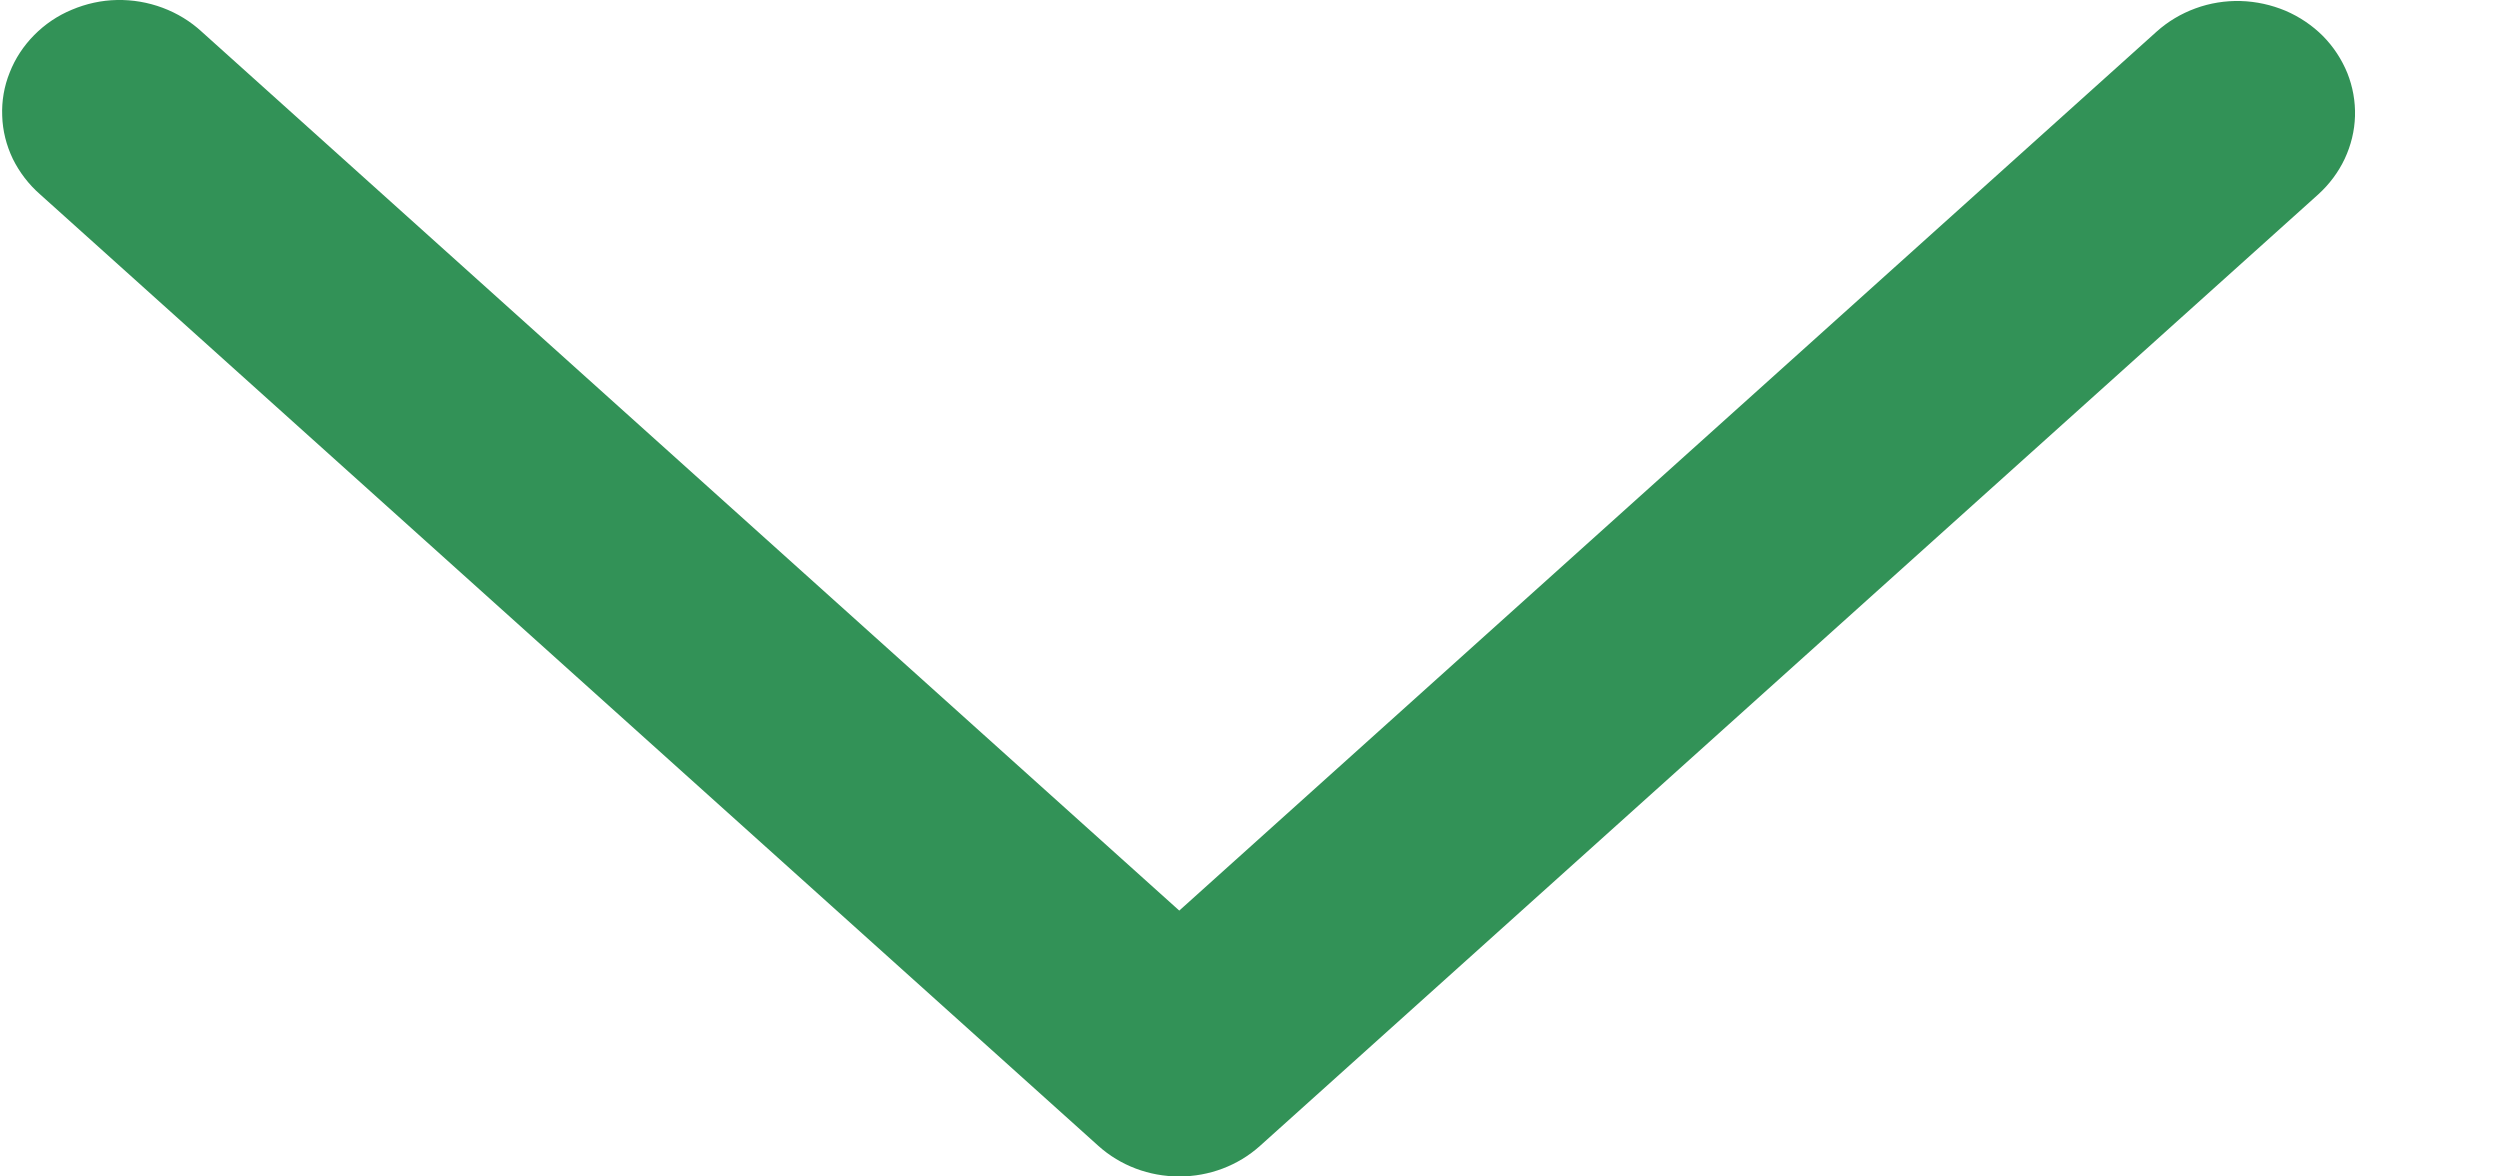 <svg width="17" height="8" viewBox="0 0 17 8" fill="none" xmlns="http://www.w3.org/2000/svg">
<path d="M14.665 0.215C14.742 0.146 14.831 0.093 14.929 0.057C15.027 0.021 15.132 0.004 15.237 0.007C15.342 0.01 15.445 0.033 15.541 0.073C15.637 0.114 15.724 0.173 15.796 0.245C15.868 0.318 15.924 0.404 15.962 0.497C15.999 0.59 16.017 0.69 16.014 0.79C16.011 0.89 15.987 0.988 15.944 1.08C15.901 1.171 15.84 1.253 15.764 1.322L8.568 7.792C8.419 7.926 8.223 8 8.019 8C7.814 8 7.618 7.926 7.469 7.792L0.273 1.322C0.195 1.254 0.132 1.171 0.087 1.08C0.043 0.988 0.018 0.889 0.015 0.788C0.011 0.687 0.028 0.587 0.066 0.493C0.103 0.398 0.16 0.312 0.232 0.239C0.305 0.165 0.392 0.106 0.489 0.066C0.586 0.025 0.69 0.002 0.796 0C0.902 -0.002 1.007 0.016 1.106 0.053C1.205 0.09 1.295 0.145 1.371 0.215L8.019 6.192L14.665 0.215Z" fill="#329257"/>
</svg>
